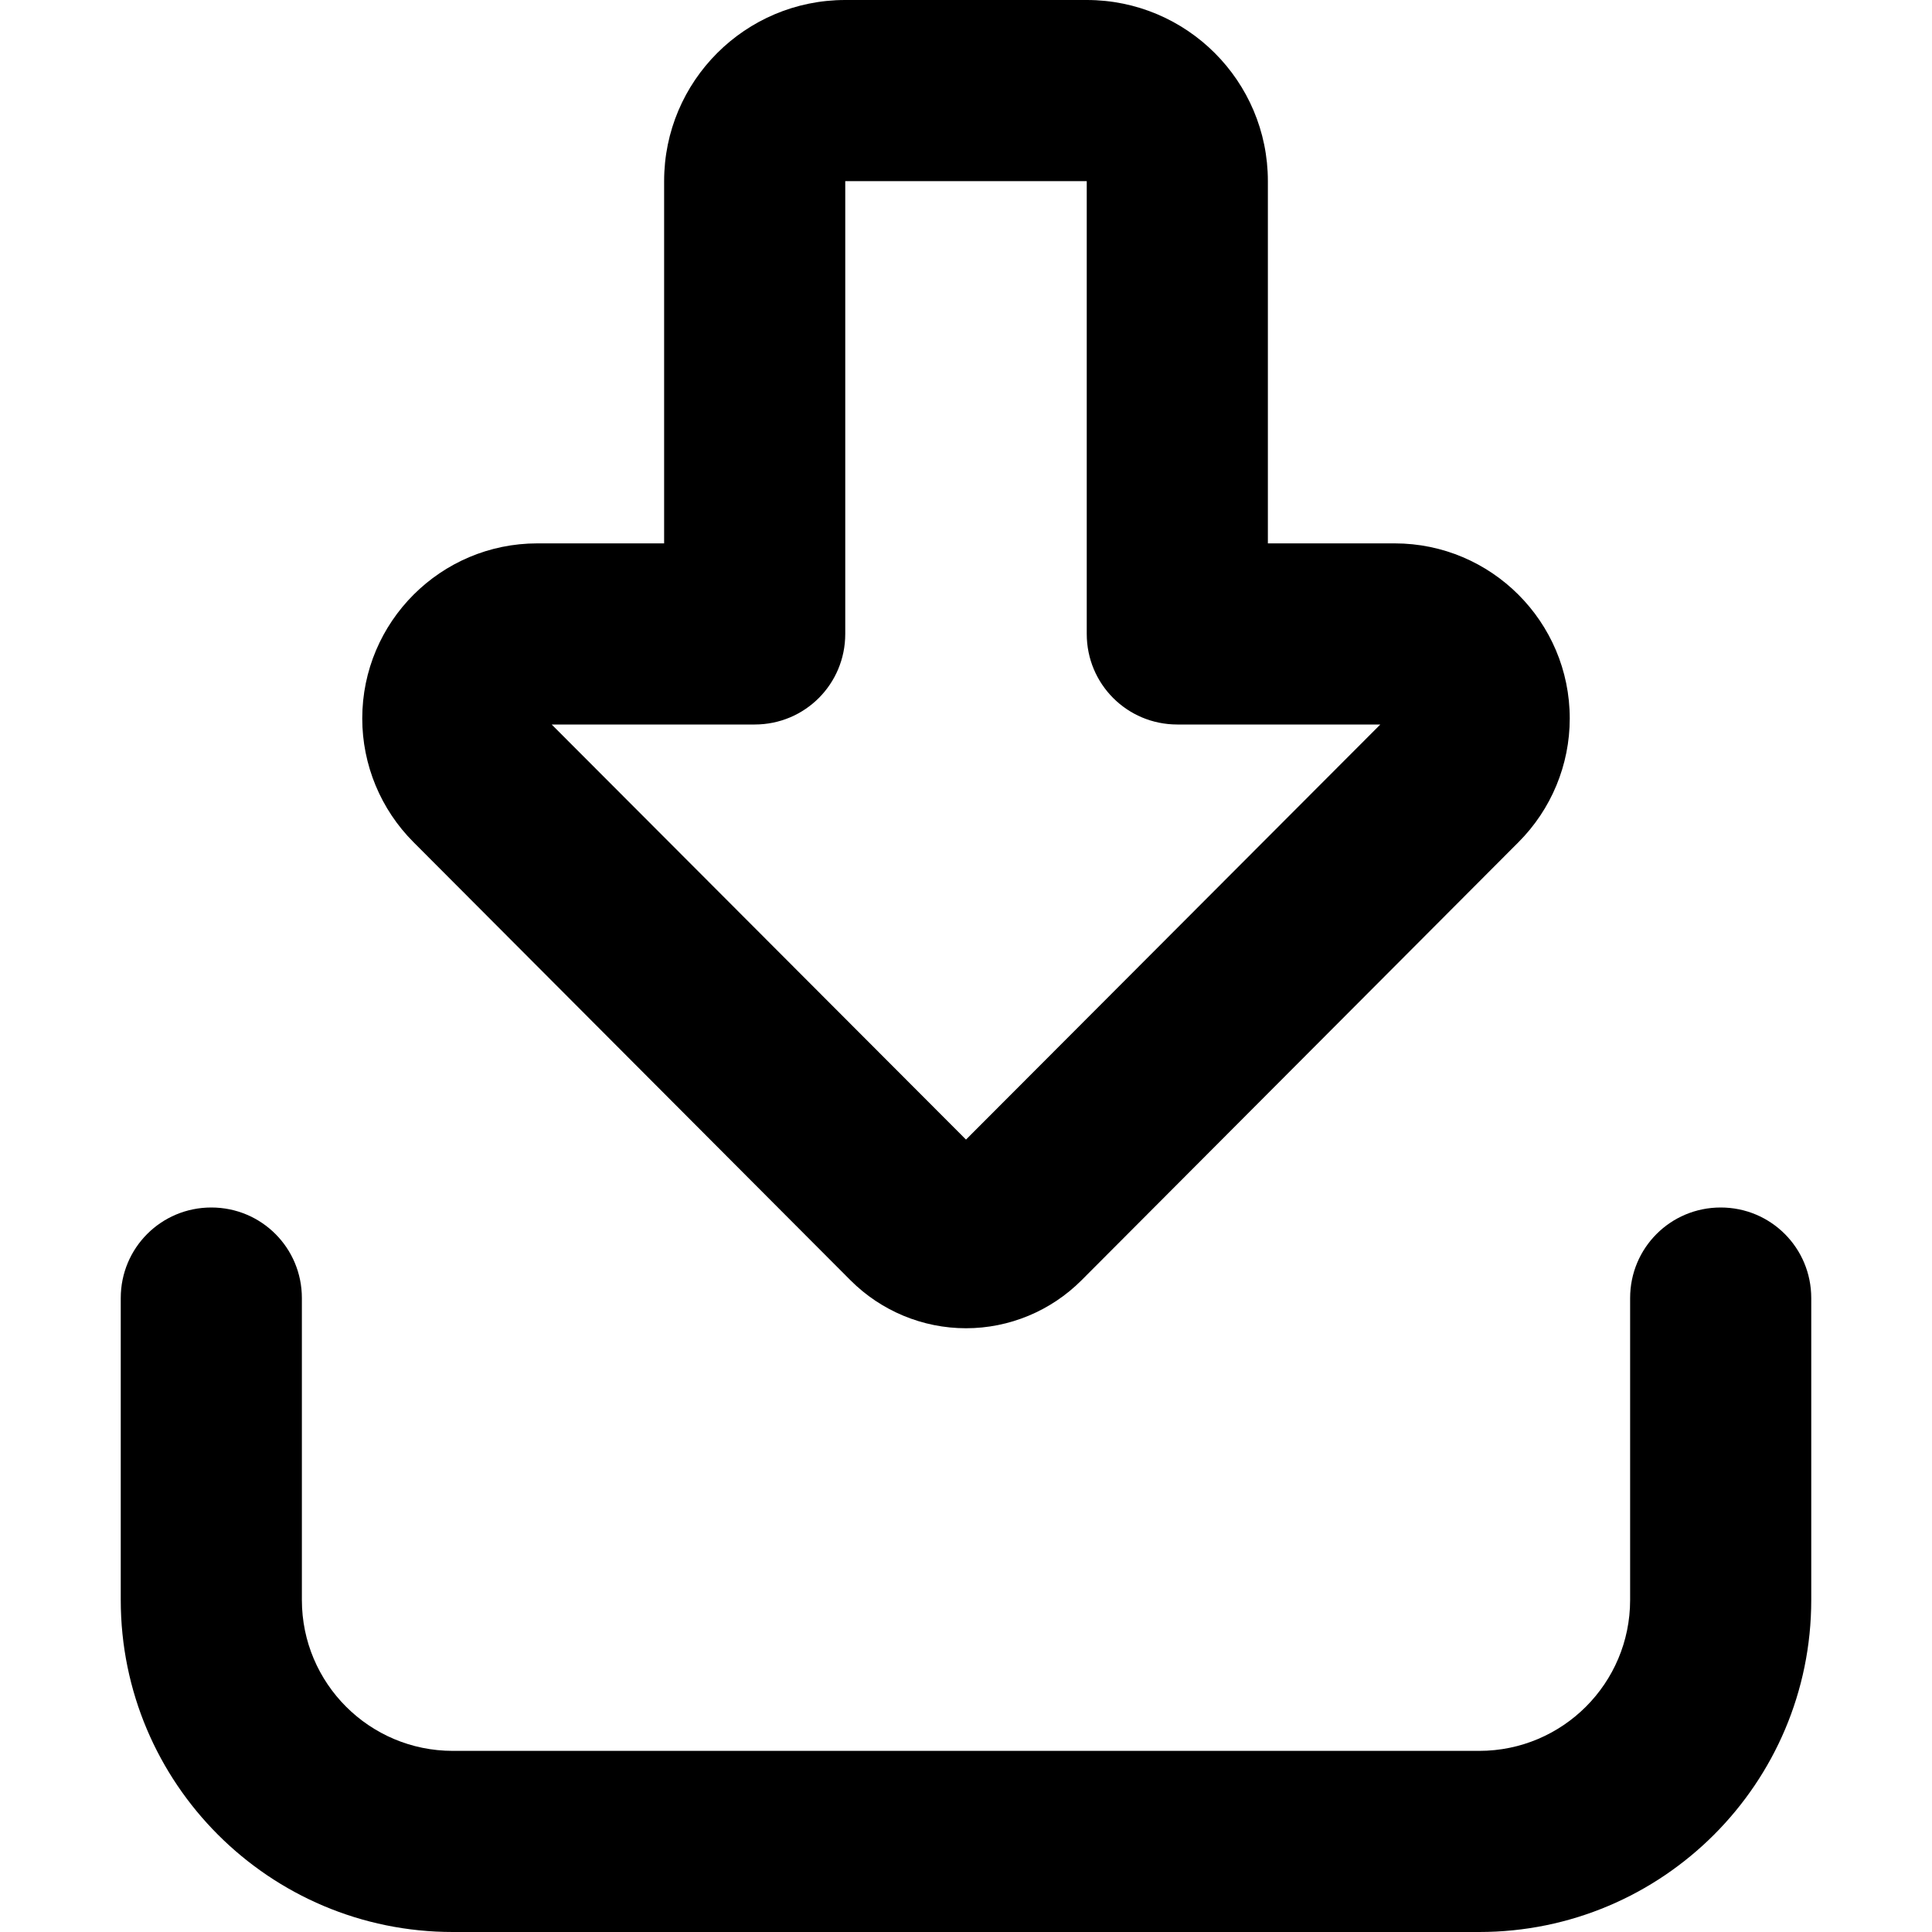 <svg xmlns="http://www.w3.org/2000/svg" width="24" height="24" viewBox="0 0 448 512"><path d="M114.2 192L224 302 333.8 192 280 192c-13.3 0-24-10.7-24-24l0-120-64 0 0 120c0 13.3-10.7 24-24 24l-53.8 0zM224 352c-11.5 0-22.5-4.6-30.6-12.7L77.6 223.2C68.9 214.5 64 202.7 64 190.4c0-25.6 20.8-46.4 46.4-46.4l33.6 0 0-96c0-26.5 21.5-48 48-48l64 0c26.5 0 48 21.5 48 48l0 96 33.6 0c25.6 0 46.4 20.8 46.4 46.4c0 12.3-4.9 24.1-13.6 32.8L254.6 339.3c-8.1 8.1-19.1 12.7-30.6 12.7zM48 344l0 80c0 22.1 17.9 40 40 40l272 0c22.1 0 40-17.9 40-40l0-80c0-13.3 10.7-24 24-24s24 10.7 24 24l0 80c0 48.6-39.4 88-88 88L88 512c-48.6 0-88-39.4-88-88l0-80c0-13.3 10.7-24 24-24s24 10.7 24 24z"/></svg>